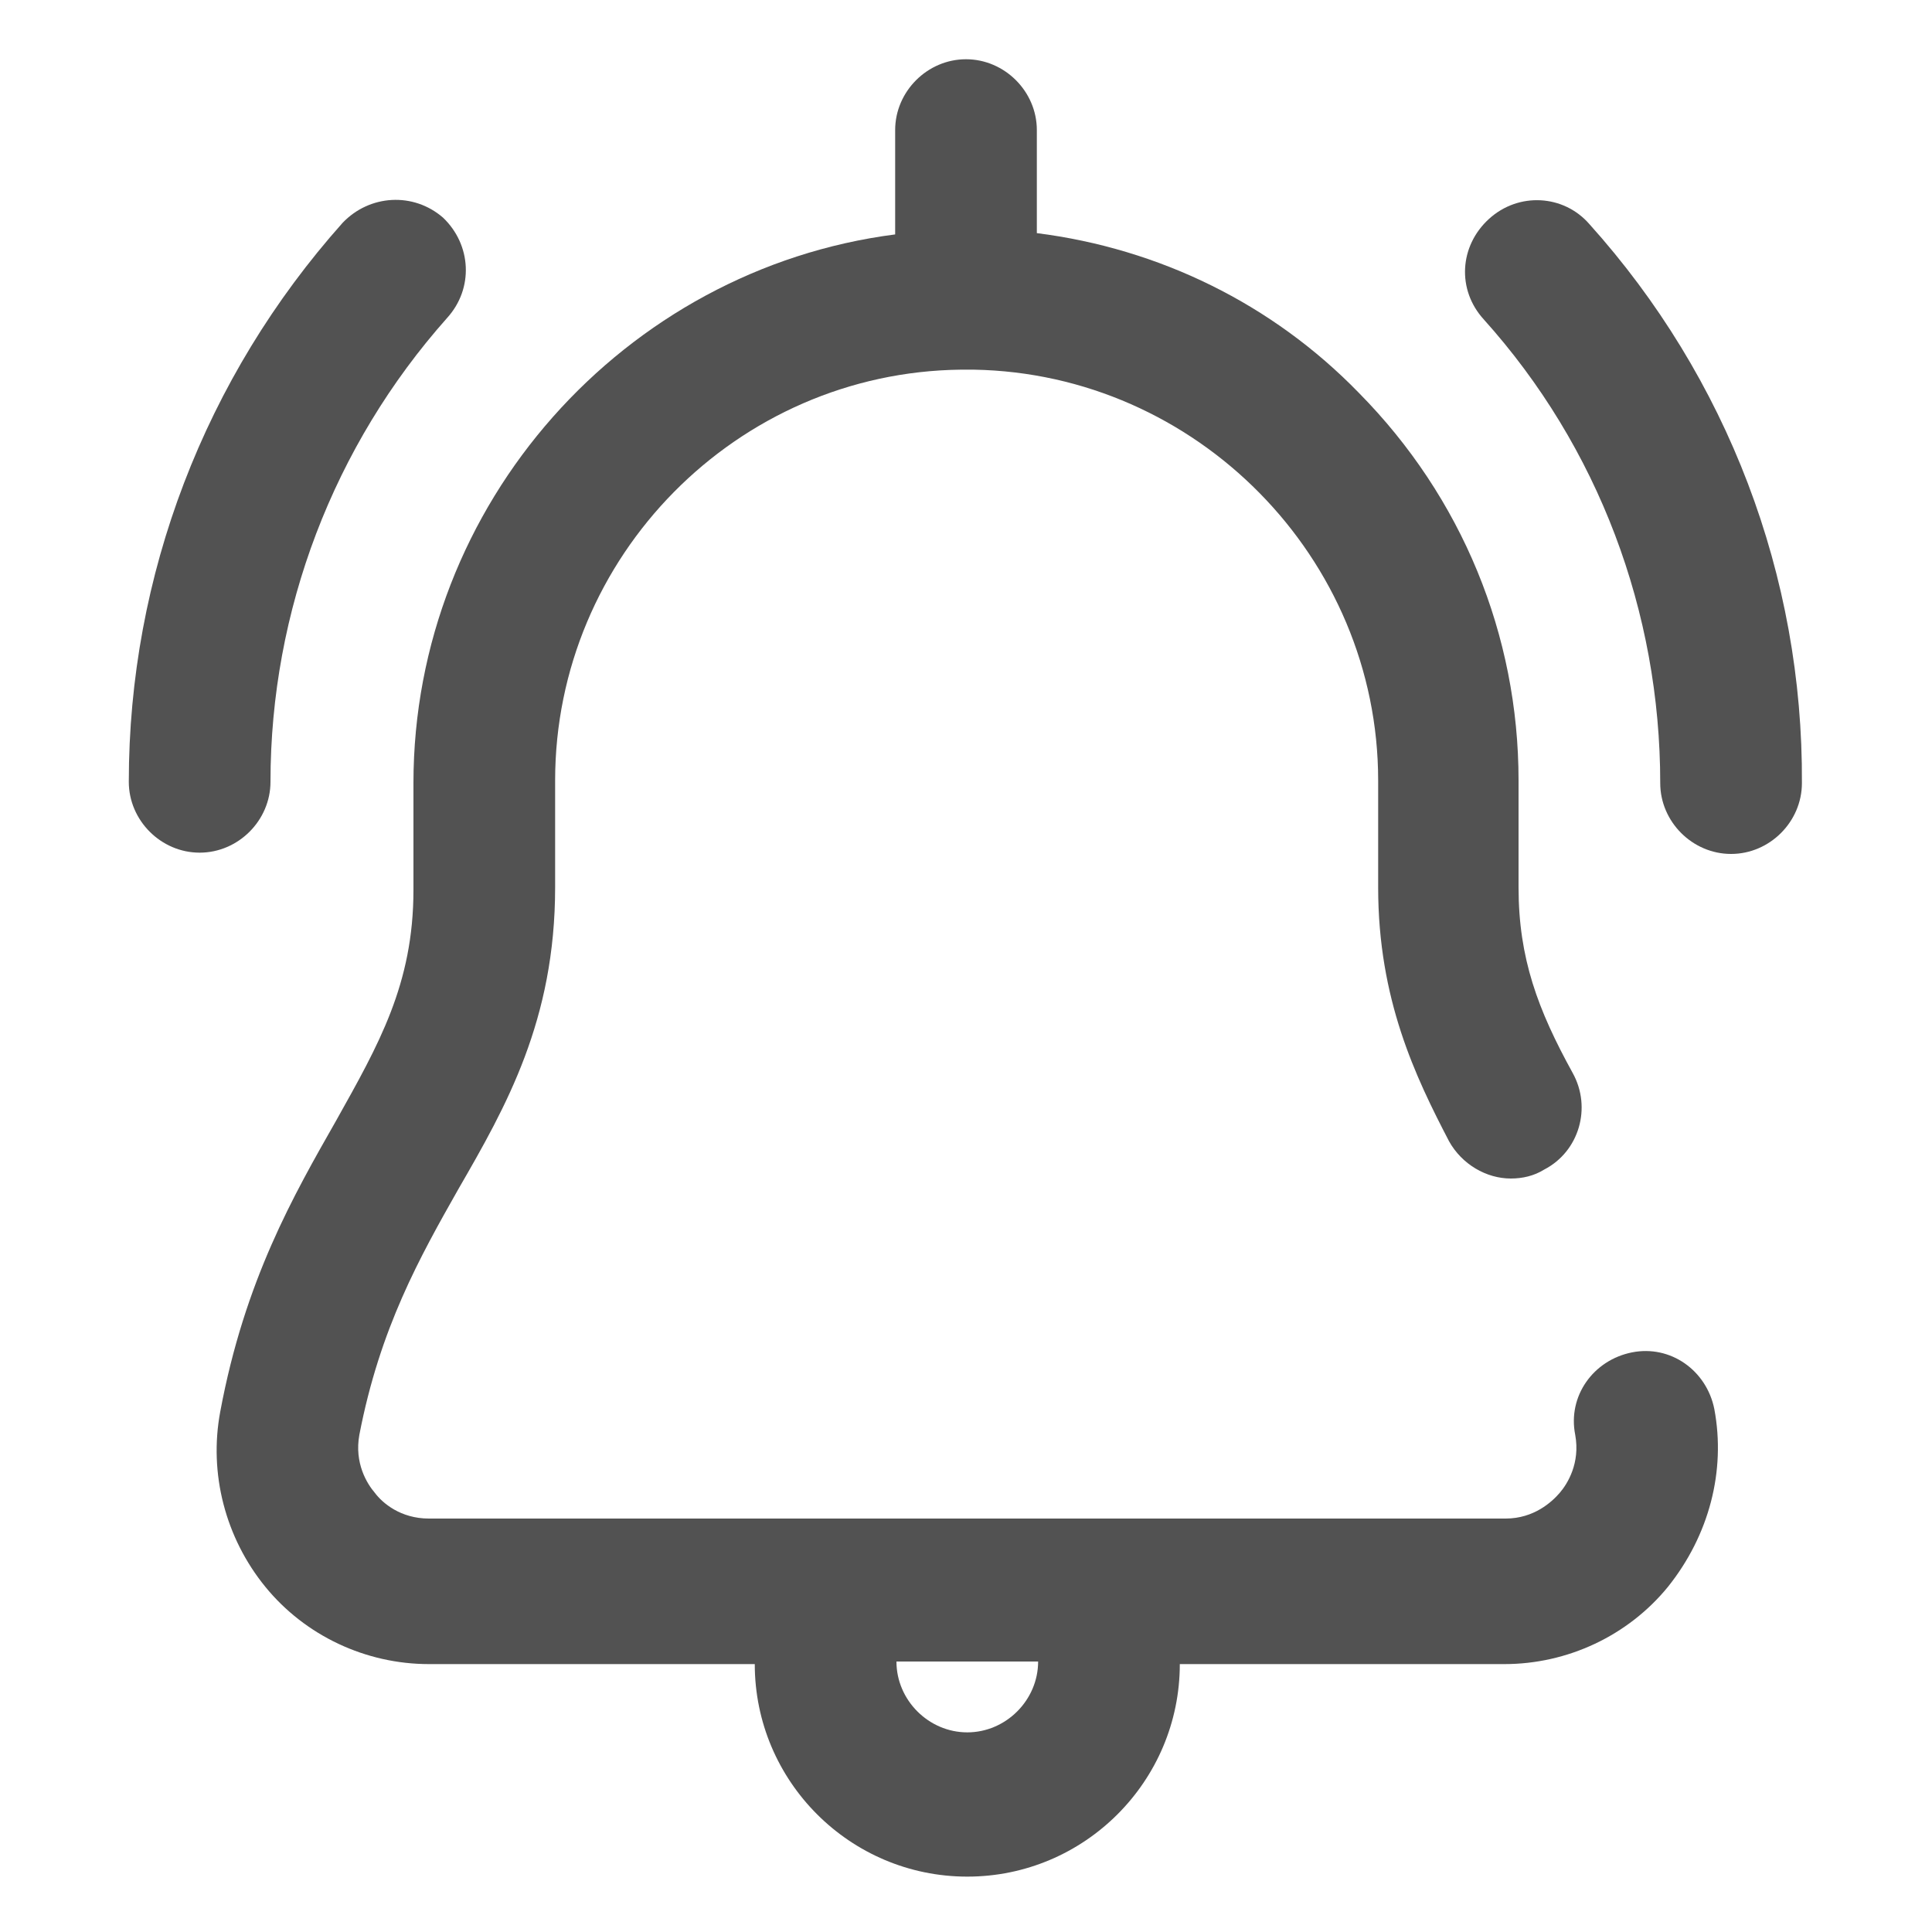 <?xml version="1.0" encoding="utf-8"?>
<!-- Generator: Adobe Illustrator 22.1.0, SVG Export Plug-In . SVG Version: 6.00 Build 0)  -->
<svg version="1.1" id="Layer_1" xmlns="http://www.w3.org/2000/svg" xmlns:xlink="http://www.w3.org/1999/xlink" x="0px" y="0px"
	 viewBox="0 0 150 150" style="enable-background:new 0 0 150 150;" xml:space="preserve">
<style type="text/css">
	.st0{fill:#525252;}
</style>
<g>
	<g>
		<g>
			<path class="st0" d="M133.1,109.4c-0.6-3-3.4-5-6.4-4.4c-3,0.6-5,3.4-4.4,6.4c0.4,2.2-0.6,3.8-1.2,4.5c-0.6,0.7-2,2-4.2,2H33.3
				c-2.2,0-3.6-1.2-4.2-2c-0.6-0.7-1.6-2.3-1.2-4.5c1.6-8.3,4.7-13.8,7.7-19.1c3.7-6.4,7.5-13.1,7.5-23.4v-8.3
				c0-17.4,14.1-31.7,31.5-31.9h1c17.3,0.3,31.4,14.6,31.4,31.9v8.3c0,8.7,2.9,14.7,5.5,19.7c1,1.8,2.9,2.9,4.8,2.9
				c0.9,0,1.8-0.2,2.6-0.7c2.7-1.4,3.7-4.8,2.2-7.5c-2.7-4.9-4.2-8.9-4.2-14.4v-8.3c0-11.3-4.4-22-12.4-30.1
				C98.8,23.6,90,19.3,80.5,18.1v-8c0-3-2.5-5.5-5.5-5.5c-3,0-5.5,2.5-5.5,5.5v8.1c-21,2.7-37.4,20.9-37.4,42.6v8.3
				c0,7.3-2.7,12-6,17.9c-3.3,5.8-7.1,12.4-9,22.6c-0.9,4.8,0.4,9.8,3.5,13.6c3.1,3.8,7.8,6,12.7,6h25.3c0,9.1,7.4,16.5,16.5,16.5
				s16.5-7.4,16.5-16.5h25.2c4.9,0,9.6-2.2,12.7-6C132.7,119.2,134,114.2,133.1,109.4z M75.1,134.5c-3,0-5.5-2.5-5.5-5.5h11
				C80.6,132,78.1,134.5,75.1,134.5z"/>
		</g>
	</g>
	<g>
		<g>
			<path class="st0" d="M34.4,16.9c-2.3-2-5.7-1.8-7.8,0.4C15.9,29.3,10,44.7,10,60.7c0,3,2.5,5.5,5.5,5.5s5.5-2.5,5.5-5.5
				c0-13.3,4.9-26.1,13.7-36C36.8,22.4,36.6,19,34.4,16.9z"/>
		</g>
	</g>
	<g>
		<g>
			<path class="st0" d="M123.4,17.4c-2-2.3-5.5-2.5-7.8-0.4s-2.5,5.5-0.4,7.8c8.9,9.9,13.7,22.7,13.7,36c0,3,2.5,5.5,5.5,5.5
				s5.5-2.5,5.5-5.5C140,44.7,134.1,29.3,123.4,17.4z"/>
		</g>
	</g>
</g>
</svg>
